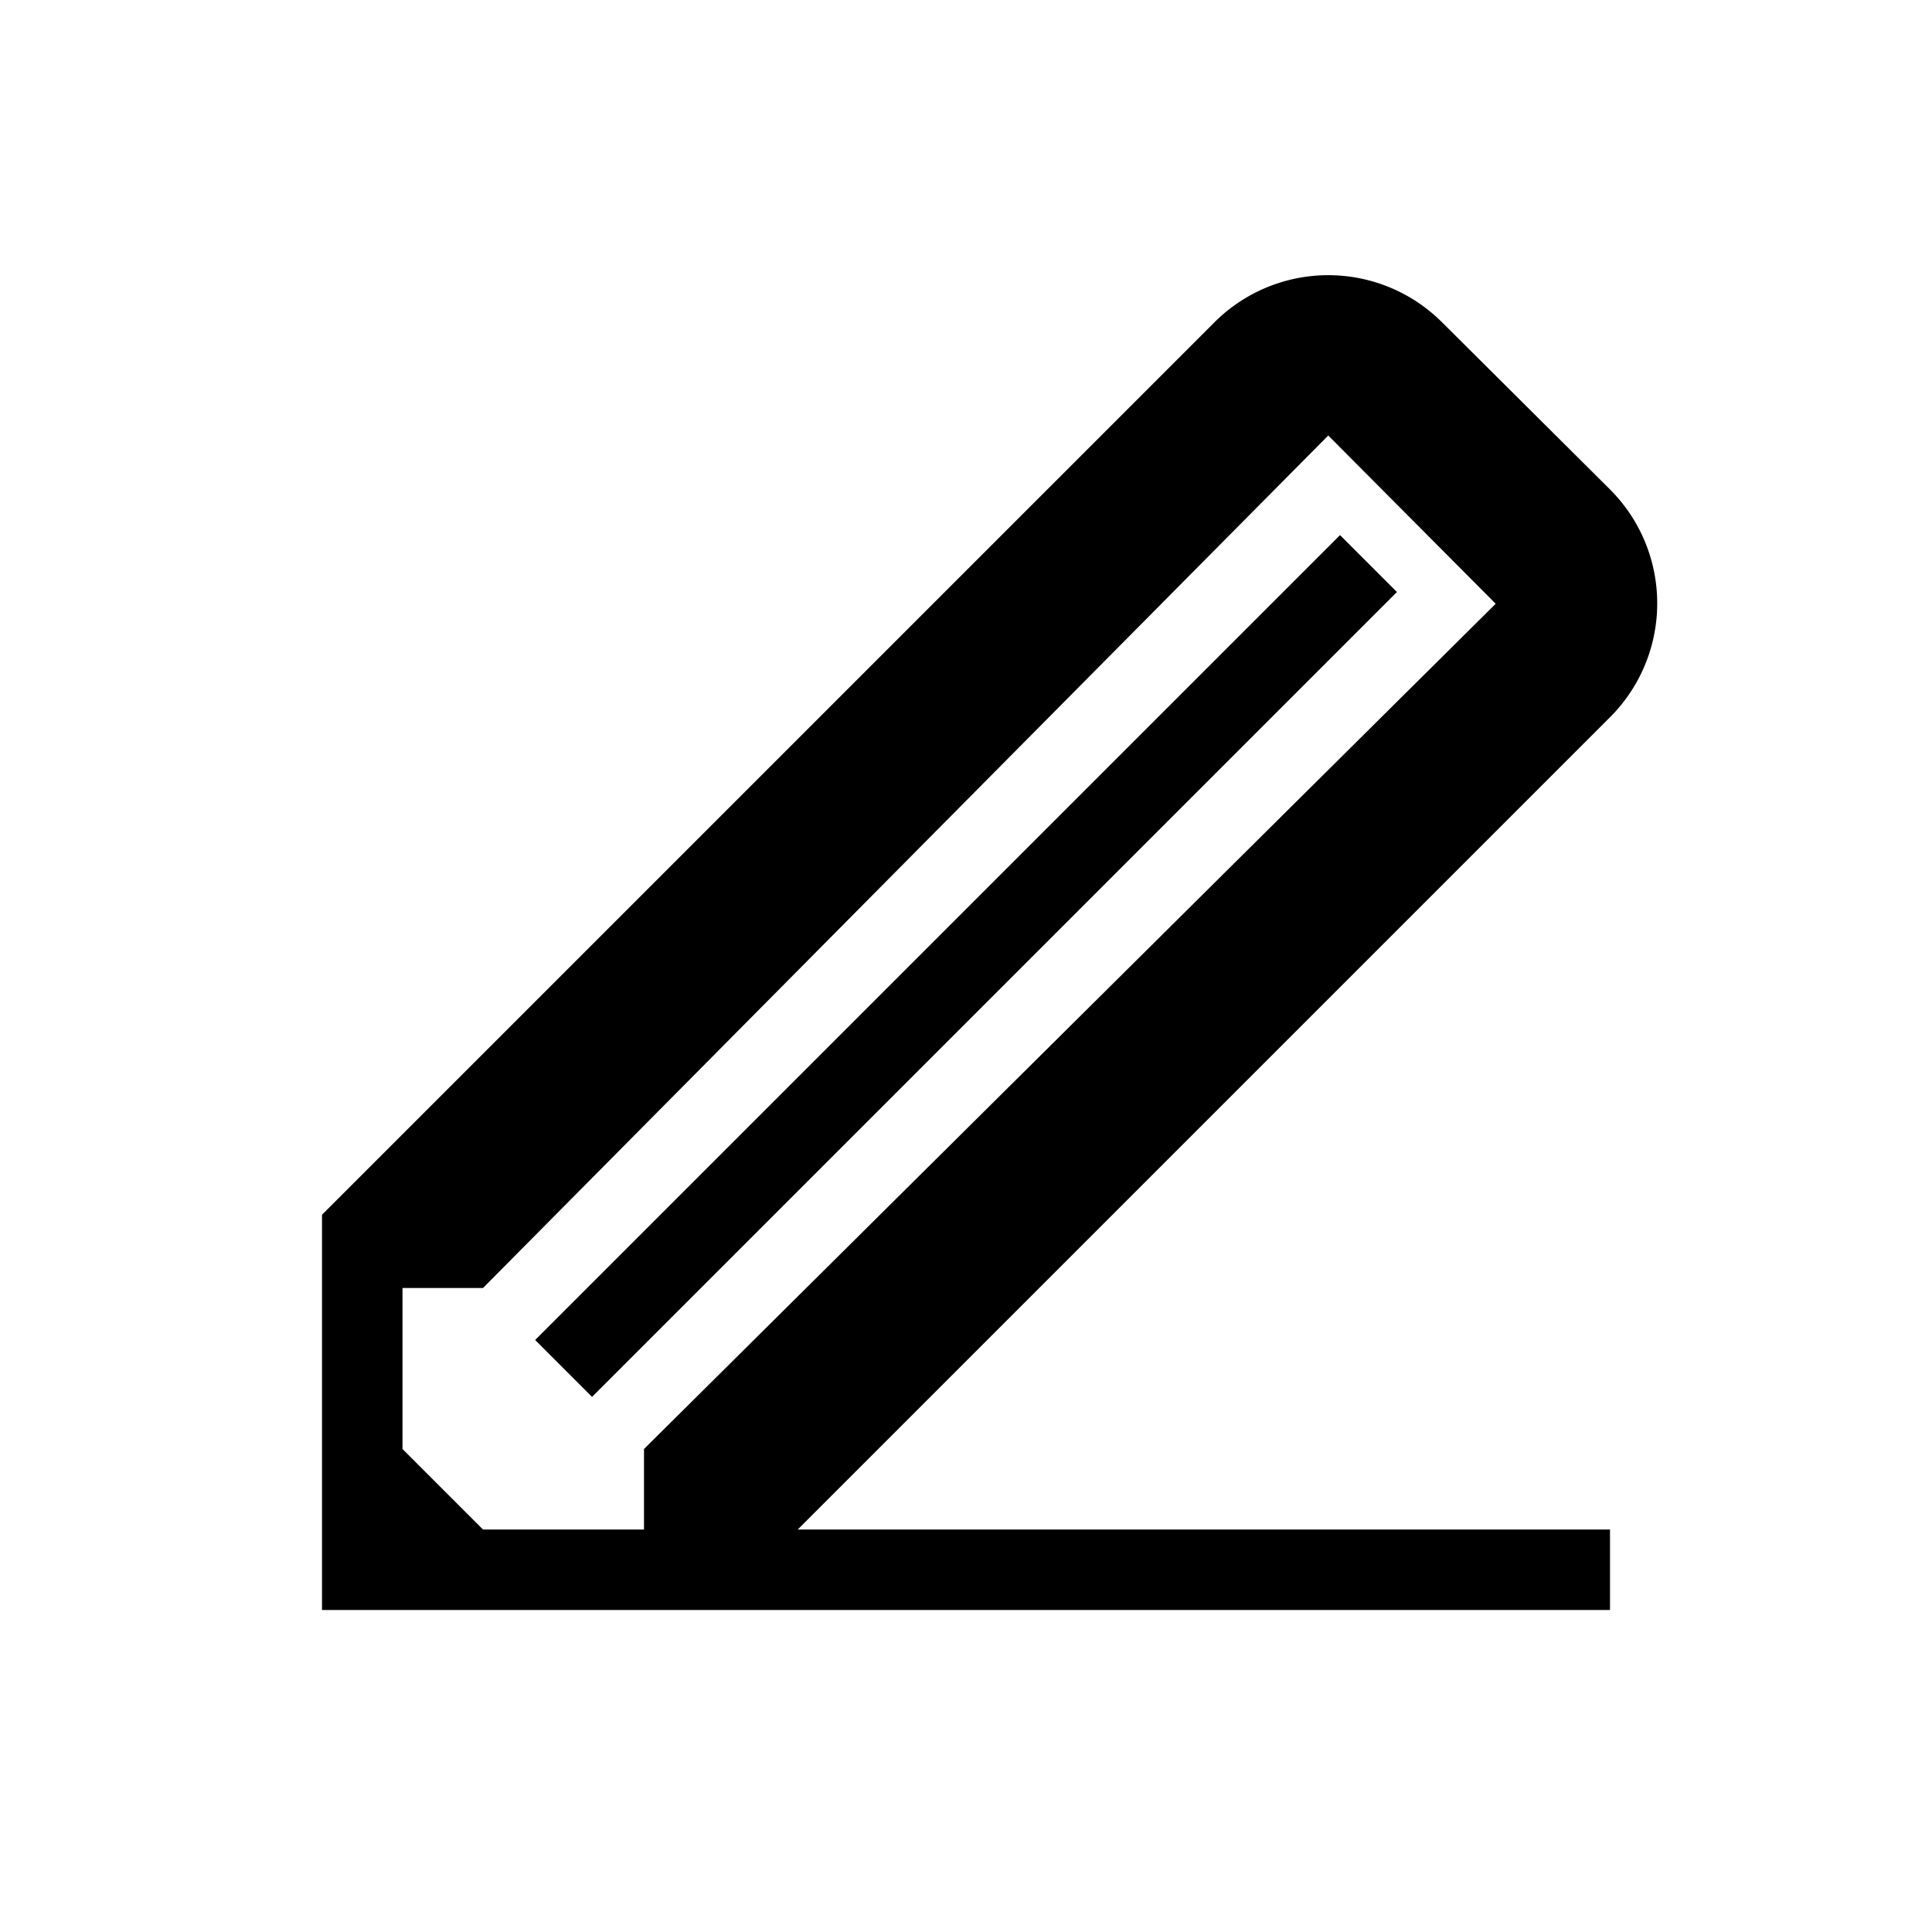 <svg xmlns="http://www.w3.org/2000/svg" viewBox="0 0 24 24">
  <title>[icons_24_pt1]</title>
  <g id="edit">
    <path id="pencil" d="M20,6.08,17.91,4a2,2,0,0,0-2.82,0L4,15.09V20H20V19H9.91L20,8.91A2,2,0,0,0,20,6.08ZM8,18v1H6L5,18V16H6L16.5,5.41h0L18.58,7.5h0Z"/>
    <rect id="line" x="4.93" y="11.5" width="14.14" height="1" transform="translate(-4.97 12) rotate(-45)"/>
  </g>
</svg>
